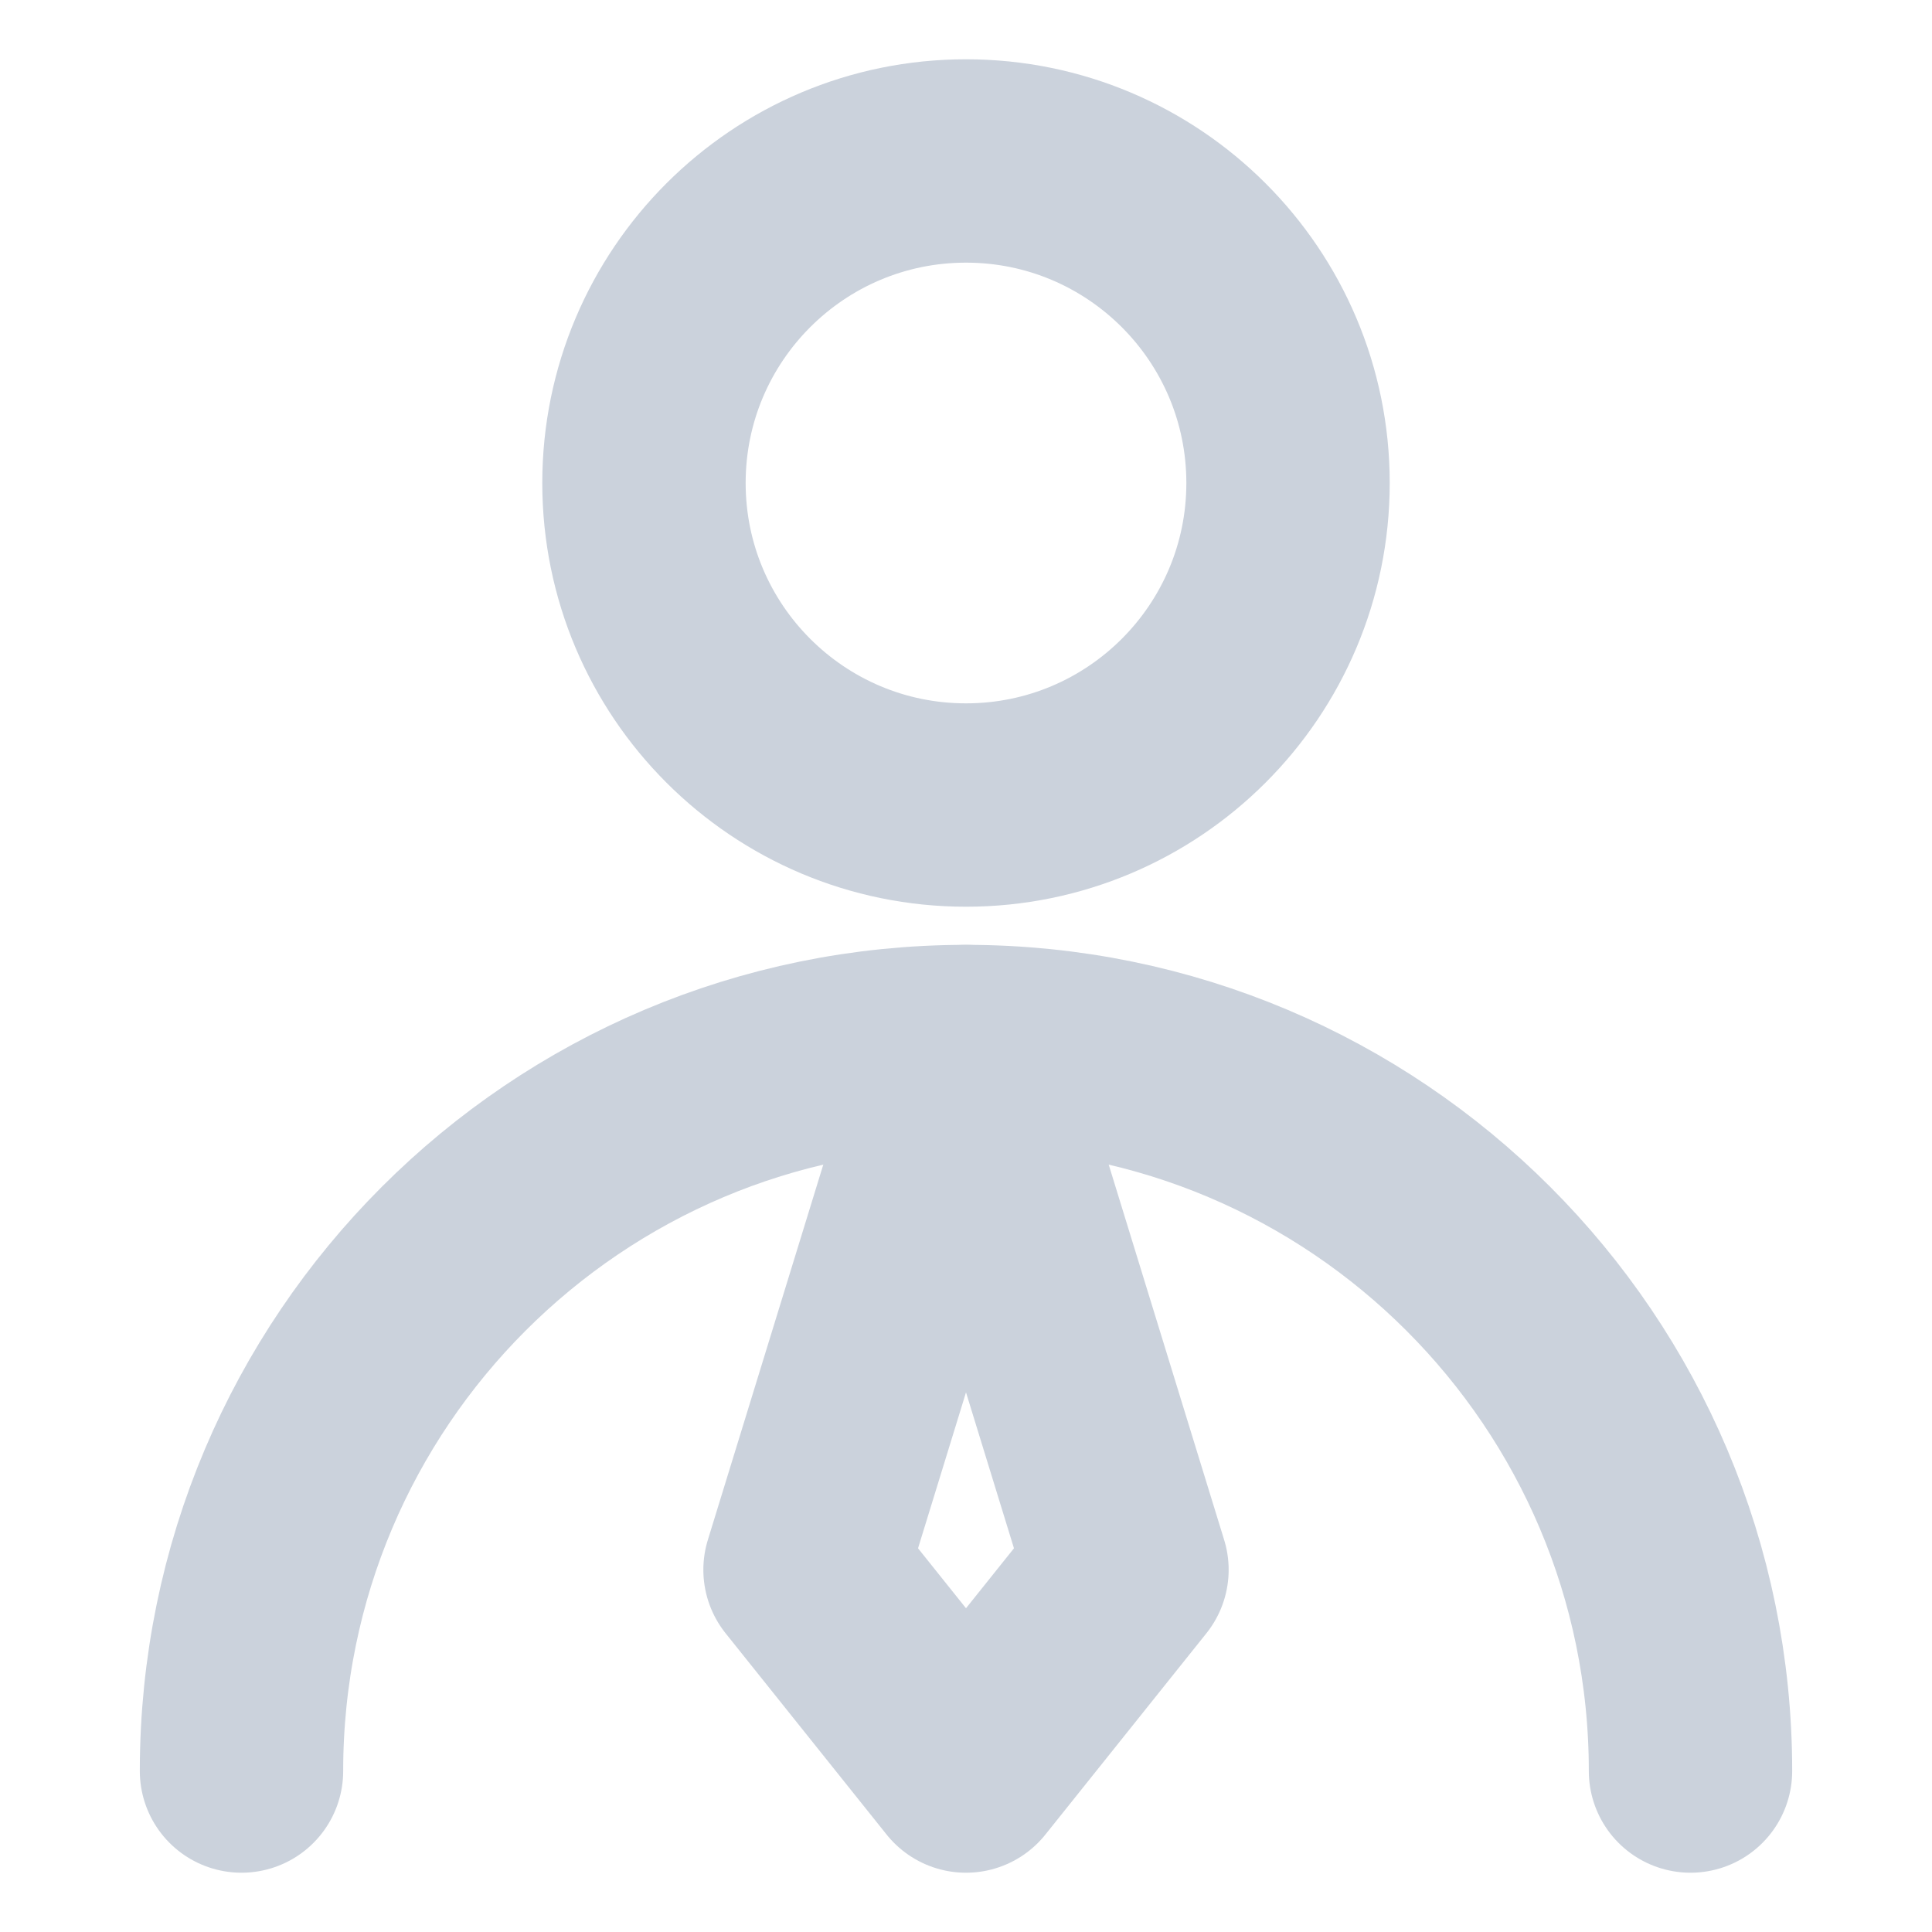 <svg width="19" height="19" viewBox="0 0 19 19" fill="none" xmlns="http://www.w3.org/2000/svg">
<path d="M9.5 7.917C11.249 7.917 12.667 6.499 12.667 4.75C12.667 3.001 11.249 1.583 9.5 1.583C7.751 1.583 6.333 3.001 6.333 4.75C6.333 6.499 7.751 7.917 9.5 7.917Z" stroke="#CBD2DC" stroke-width="2" stroke-linecap="round" stroke-linejoin="round"/>
<path d="M16.625 17.417C16.625 13.482 13.435 10.292 9.5 10.292C5.565 10.292 2.375 13.482 2.375 17.417" stroke="#CBD2DC" stroke-width="2" stroke-linecap="round" stroke-linejoin="round"/>
<path d="M9.5 17.417L11.083 15.438L9.5 10.292L7.917 15.438L9.5 17.417Z" stroke="#CBD2DC" stroke-width="2" stroke-linecap="round" stroke-linejoin="round"/>
</svg>
